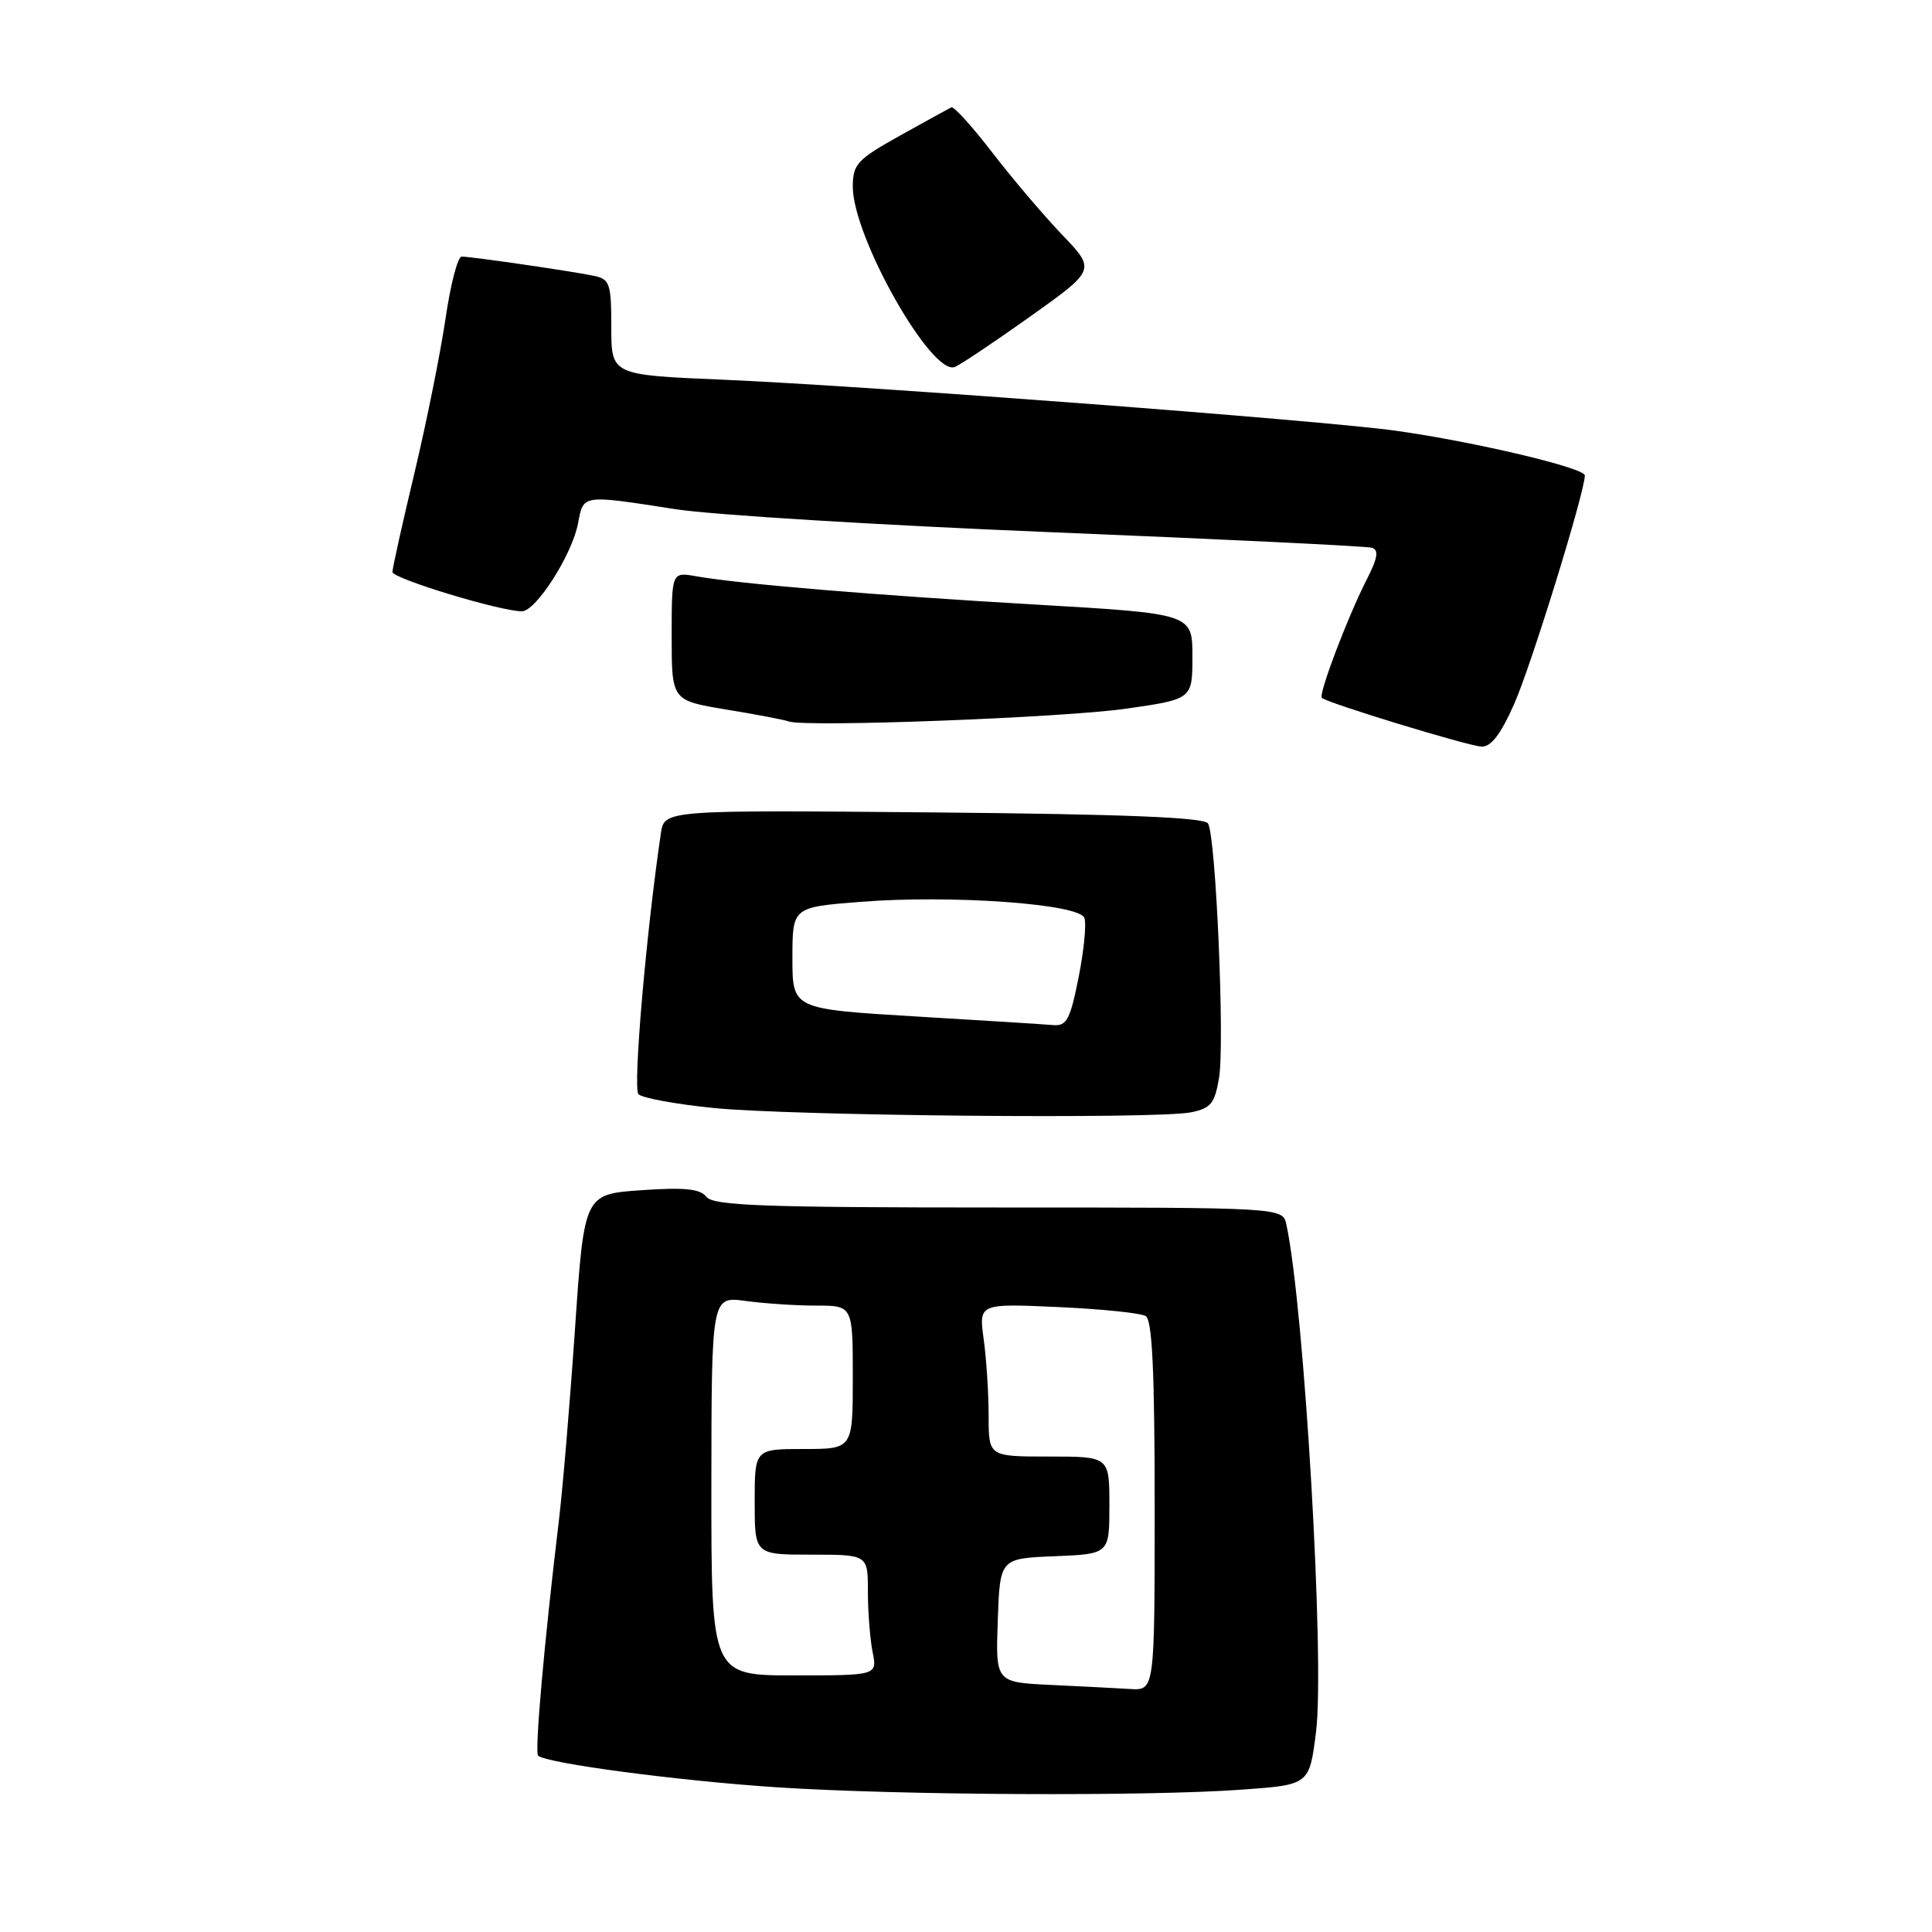 <?xml version="1.0" encoding="UTF-8" standalone="no"?>
<!DOCTYPE svg PUBLIC "-//W3C//DTD SVG 1.1//EN" "http://www.w3.org/Graphics/SVG/1.1/DTD/svg11.dtd" >
<svg xmlns="http://www.w3.org/2000/svg" xmlns:xlink="http://www.w3.org/1999/xlink" version="1.1" viewBox="0 0 256 256">
 <g >
 <path fill="currentColor"
d=" M 164.50 237.14 C 173.50 236.50 173.50 236.50 174.38 229.50 C 175.56 220.08 172.82 173.18 170.45 162.25 C 169.96 160.00 169.96 160.00 132.34 160.00 C 101.22 160.00 94.53 159.76 93.61 158.59 C 92.76 157.52 90.73 157.31 84.95 157.71 C 77.41 158.24 77.41 158.24 76.19 176.08 C 75.52 185.90 74.55 197.43 74.03 201.71 C 72.10 217.73 70.83 232.16 71.30 232.63 C 72.31 233.64 89.98 235.98 103.00 236.83 C 119.07 237.88 151.89 238.05 164.50 237.14 Z  M 157.81 147.39 C 160.44 146.86 160.96 146.22 161.53 142.82 C 162.30 138.24 161.11 110.80 160.07 109.11 C 159.57 108.31 148.92 107.88 123.70 107.65 C 88.03 107.33 88.03 107.33 87.57 110.41 C 85.61 123.68 83.84 144.24 84.60 144.99 C 85.09 145.49 89.55 146.31 94.50 146.81 C 104.81 147.86 153.22 148.31 157.81 147.39 Z  M 200.64 93.27 C 202.89 88.20 210.00 65.19 210.00 63.00 C 210.00 62.00 195.45 58.55 185.00 57.08 C 175.25 55.71 114.74 51.12 95.75 50.31 C 81.00 49.69 81.00 49.69 81.00 43.36 C 81.00 37.61 80.80 36.99 78.75 36.56 C 76.00 35.97 62.48 34.00 61.17 34.00 C 60.65 34.00 59.69 37.71 59.03 42.25 C 58.36 46.79 56.51 55.99 54.91 62.70 C 53.31 69.40 52.00 75.30 52.00 75.79 C 52.00 76.66 66.29 81.00 69.15 81.00 C 71.02 81.00 75.82 73.48 76.60 69.32 C 77.32 65.50 77.05 65.54 89.50 67.47 C 94.45 68.24 116.95 69.61 139.50 70.53 C 162.05 71.45 181.08 72.37 181.78 72.58 C 182.74 72.87 182.56 73.94 181.03 76.93 C 178.54 81.83 174.68 92.02 175.15 92.47 C 175.86 93.15 194.56 98.86 196.31 98.93 C 197.57 98.98 198.87 97.28 200.64 93.27 Z  M 149.25 93.90 C 158.00 92.64 158.00 92.64 158.00 86.98 C 158.00 81.32 158.00 81.32 137.25 80.11 C 115.86 78.87 97.94 77.37 92.25 76.36 C 89.00 75.78 89.00 75.78 89.00 84.30 C 89.00 92.82 89.00 92.82 96.25 94.02 C 100.24 94.67 103.95 95.38 104.50 95.59 C 106.61 96.40 140.92 95.10 149.25 93.90 Z  M 136.48 41.96 C 145.19 35.76 145.19 35.76 140.76 31.13 C 138.32 28.58 134.15 23.68 131.49 20.22 C 128.84 16.77 126.39 14.07 126.06 14.22 C 125.73 14.38 122.66 16.07 119.23 17.98 C 113.56 21.15 113.00 21.76 113.00 24.75 C 113.00 31.38 123.43 49.82 126.51 48.63 C 127.20 48.37 131.68 45.37 136.48 41.96 Z  M 139.21 223.26 C 131.92 222.91 131.92 222.91 132.21 214.71 C 132.50 206.50 132.50 206.50 139.75 206.21 C 147.00 205.91 147.00 205.91 147.00 199.46 C 147.00 193.00 147.00 193.00 139.00 193.00 C 131.00 193.00 131.00 193.00 131.00 187.64 C 131.00 184.69 130.71 180.13 130.35 177.50 C 129.69 172.72 129.69 172.72 140.16 173.19 C 145.92 173.45 151.17 173.98 151.82 174.39 C 152.68 174.92 153.00 181.82 153.00 199.56 C 153.00 224.00 153.00 224.00 149.75 223.80 C 147.96 223.69 143.22 223.45 139.21 223.26 Z  M 94.26 196.88 C 94.28 171.77 94.28 171.77 98.78 172.38 C 101.25 172.72 105.47 173.00 108.14 173.00 C 113.00 173.00 113.00 173.00 113.00 182.50 C 113.00 192.00 113.00 192.00 106.50 192.00 C 100.00 192.00 100.00 192.00 100.00 199.00 C 100.00 206.00 100.00 206.00 107.50 206.00 C 115.00 206.00 115.00 206.00 115.00 210.88 C 115.00 213.56 115.28 217.16 115.62 218.88 C 116.25 222.00 116.25 222.00 105.25 222.00 C 94.25 222.00 94.25 222.00 94.26 196.88 Z  M 121.25 134.68 C 105.00 133.70 105.00 133.70 105.00 126.96 C 105.00 120.21 105.00 120.21 114.01 119.50 C 126.03 118.55 142.97 119.76 143.68 121.62 C 143.98 122.38 143.63 125.93 142.92 129.50 C 141.81 135.09 141.34 135.98 139.57 135.83 C 138.43 135.73 130.19 135.21 121.25 134.68 Z "/>
</g>
</svg>